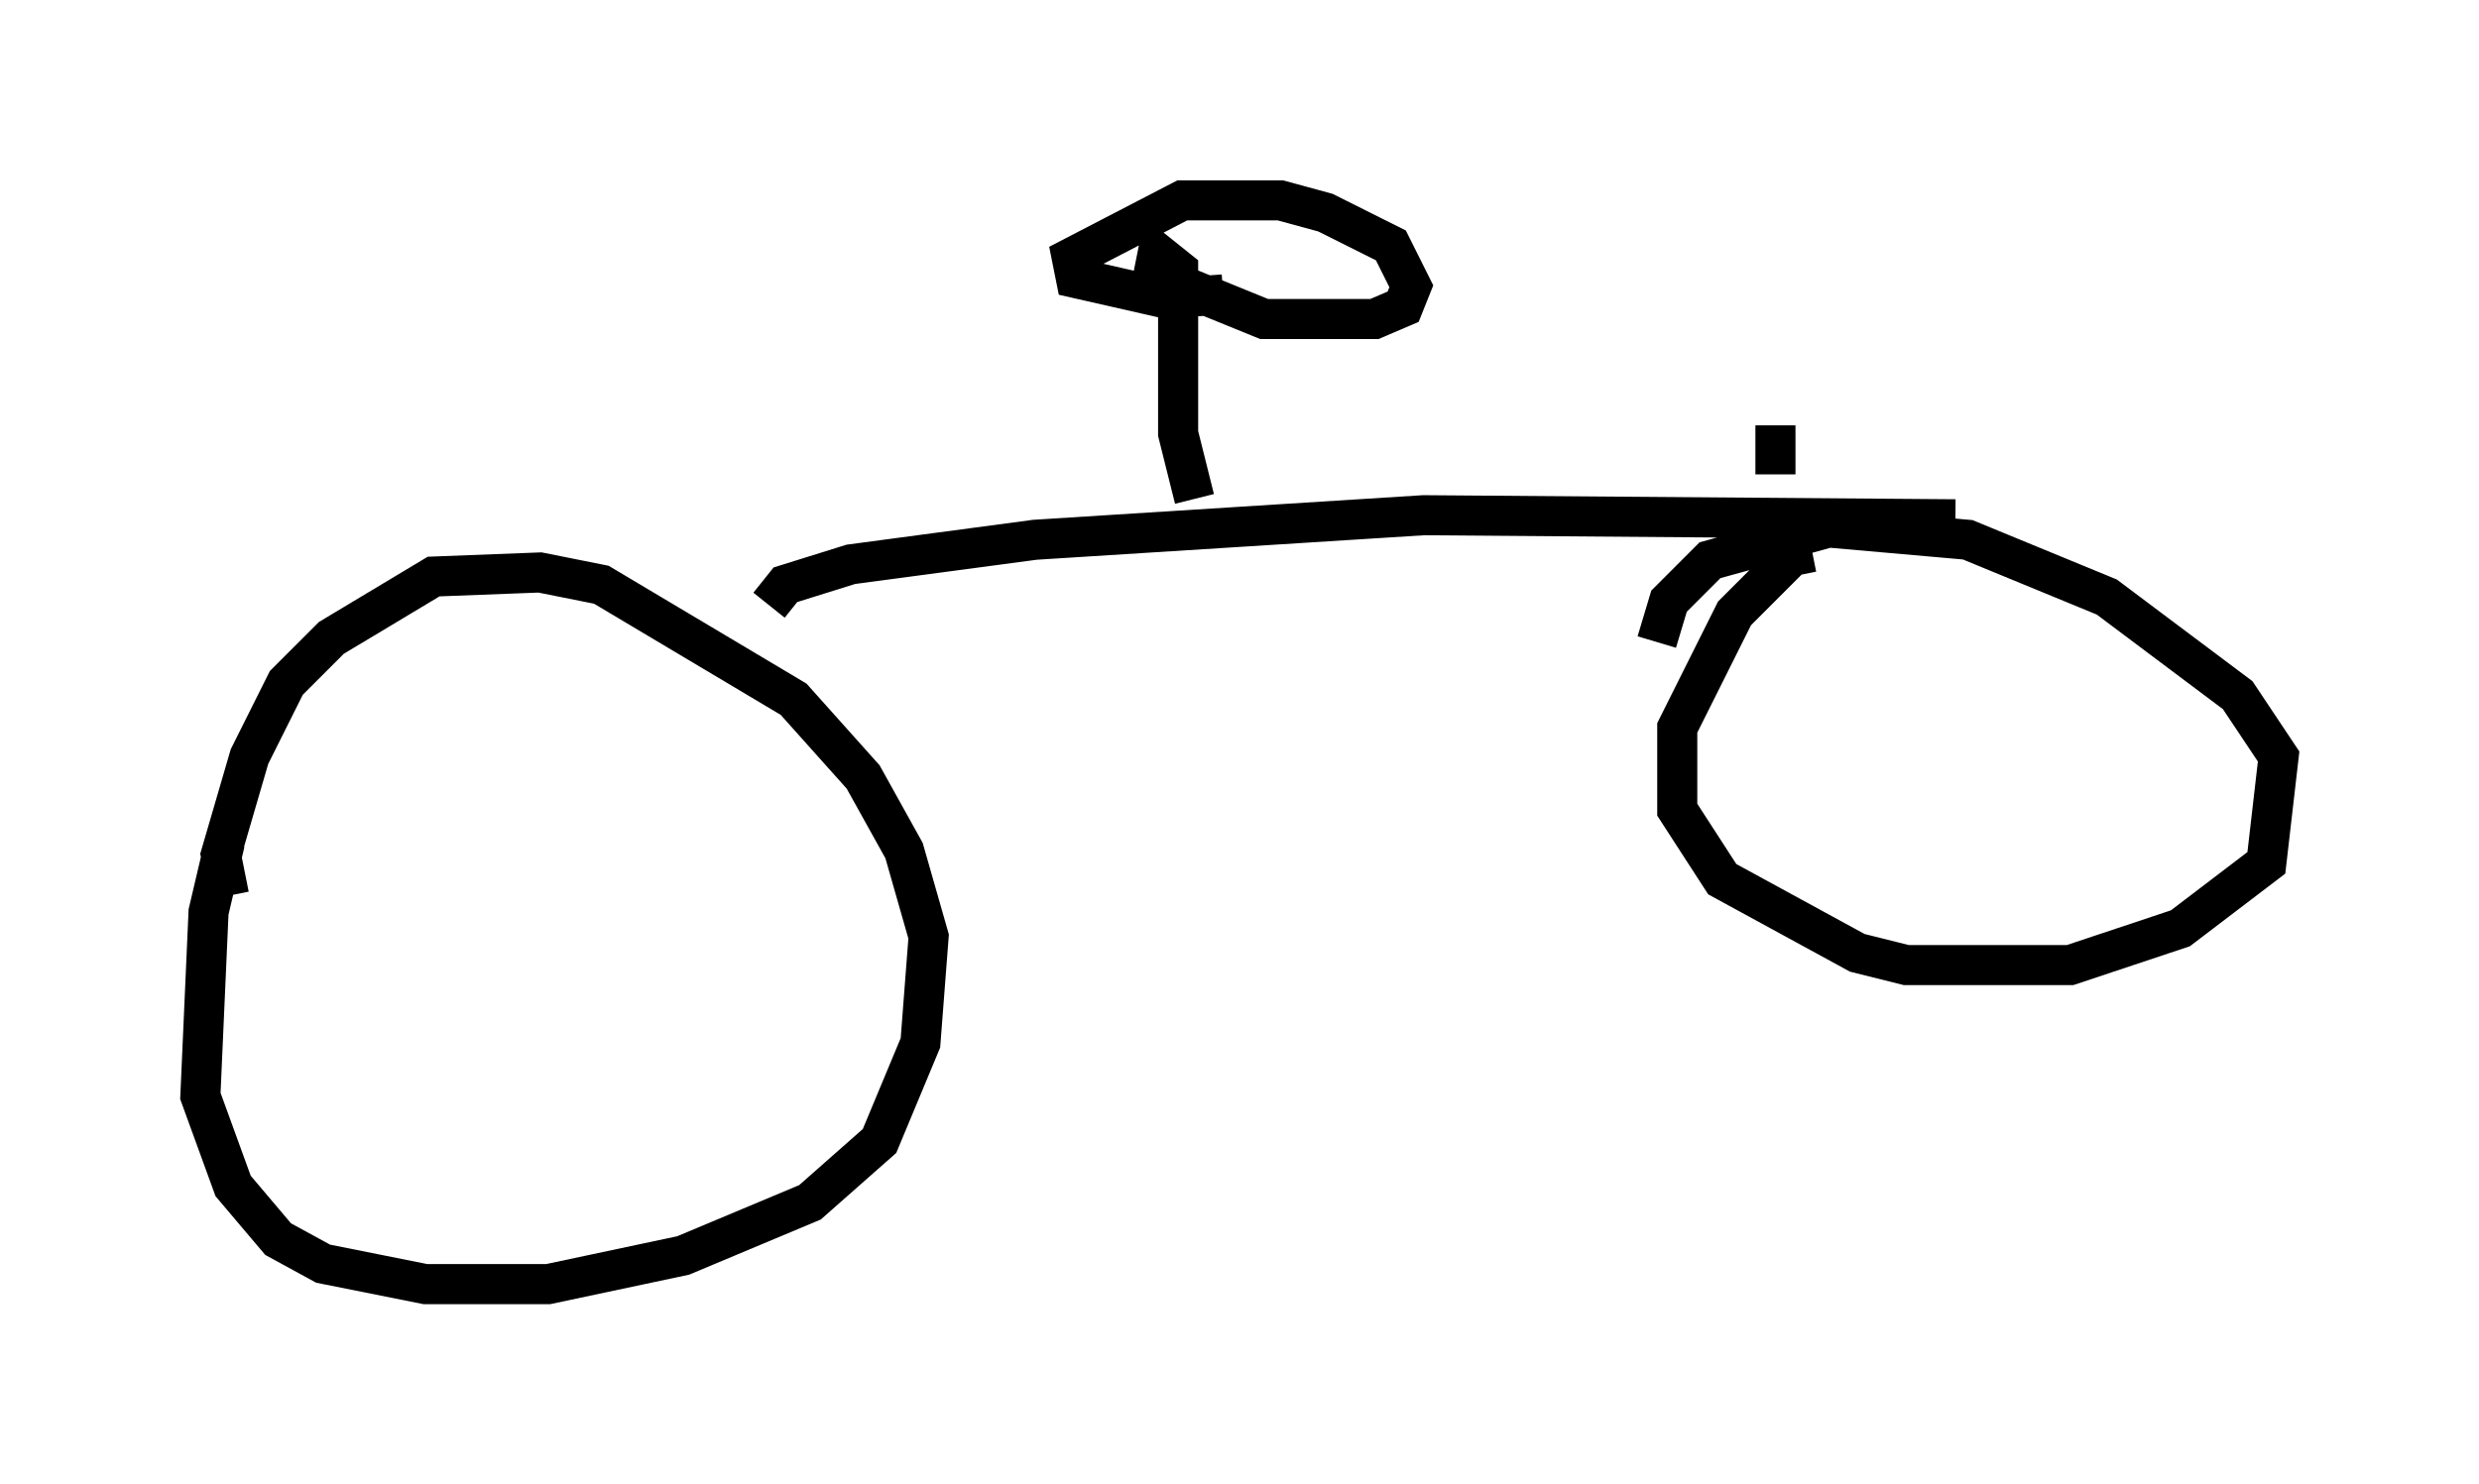 <?xml version="1.0" encoding="utf-8" ?>
<svg baseProfile="full" height="37.052" version="1.1" width="61.859" xmlns="http://www.w3.org/2000/svg" xmlns:ev="http://www.w3.org/2001/xml-events" xmlns:xlink="http://www.w3.org/1999/xlink"><defs /><rect fill="white" height="37.052" width="61.859" x="0" y="0" /><path d="M6.429, 19.394 m-0.817, 1.633 l-0.408, 1.735 -0.204, 4.594 l0.817, 2.246 1.123, 1.327 l1.123, 0.613 2.552, 0.51 l3.063, 0.0 3.369, -0.715 l3.165, -1.327 1.735, -1.531 l1.021, -2.45 0.204, -2.654 l-0.613, -2.144 -1.021, -1.838 l-1.735, -1.94 -4.798, -2.858 l-1.531, -0.306 -2.654, 0.102 l-2.552, 1.531 -1.123, 1.123 l-0.919, 1.838 -0.715, 2.45 l0.204, 1.021 m13.475, -7.248 l0.408, -0.51 1.633, -0.51 l4.594, -0.613 9.698, -0.613 l13.271, 0.102 m-3.573, 0.817 l-0.51, 0.102 -1.429, 1.429 l-1.429, 2.858 0.0, 2.042 l1.123, 1.735 3.369, 1.838 l1.225, 0.306 4.083, 0.0 l2.756, -0.919 2.144, -1.633 l0.306, -2.654 -1.021, -1.531 l-3.267, -2.45 -3.471, -1.429 l-3.471, -0.306 -2.96, 0.817 l-1.021, 1.021 -0.306, 1.021 m-11.536, -3.573 l-0.408, -1.633 0.0, -4.083 l-0.51, -0.408 -0.102, 0.51 l2.756, 1.123 2.756, 0.0 l0.715, -0.306 0.204, -0.51 l-0.51, -1.021 -1.633, -0.817 l-1.123, -0.306 -2.45, 0.0 l-2.756, 1.429 0.102, 0.51 l2.246, 0.51 1.429, -0.102 m13.781, 4.492 l0.0, -1.225 " fill="none" stroke="black" stroke-width="1" /></svg>